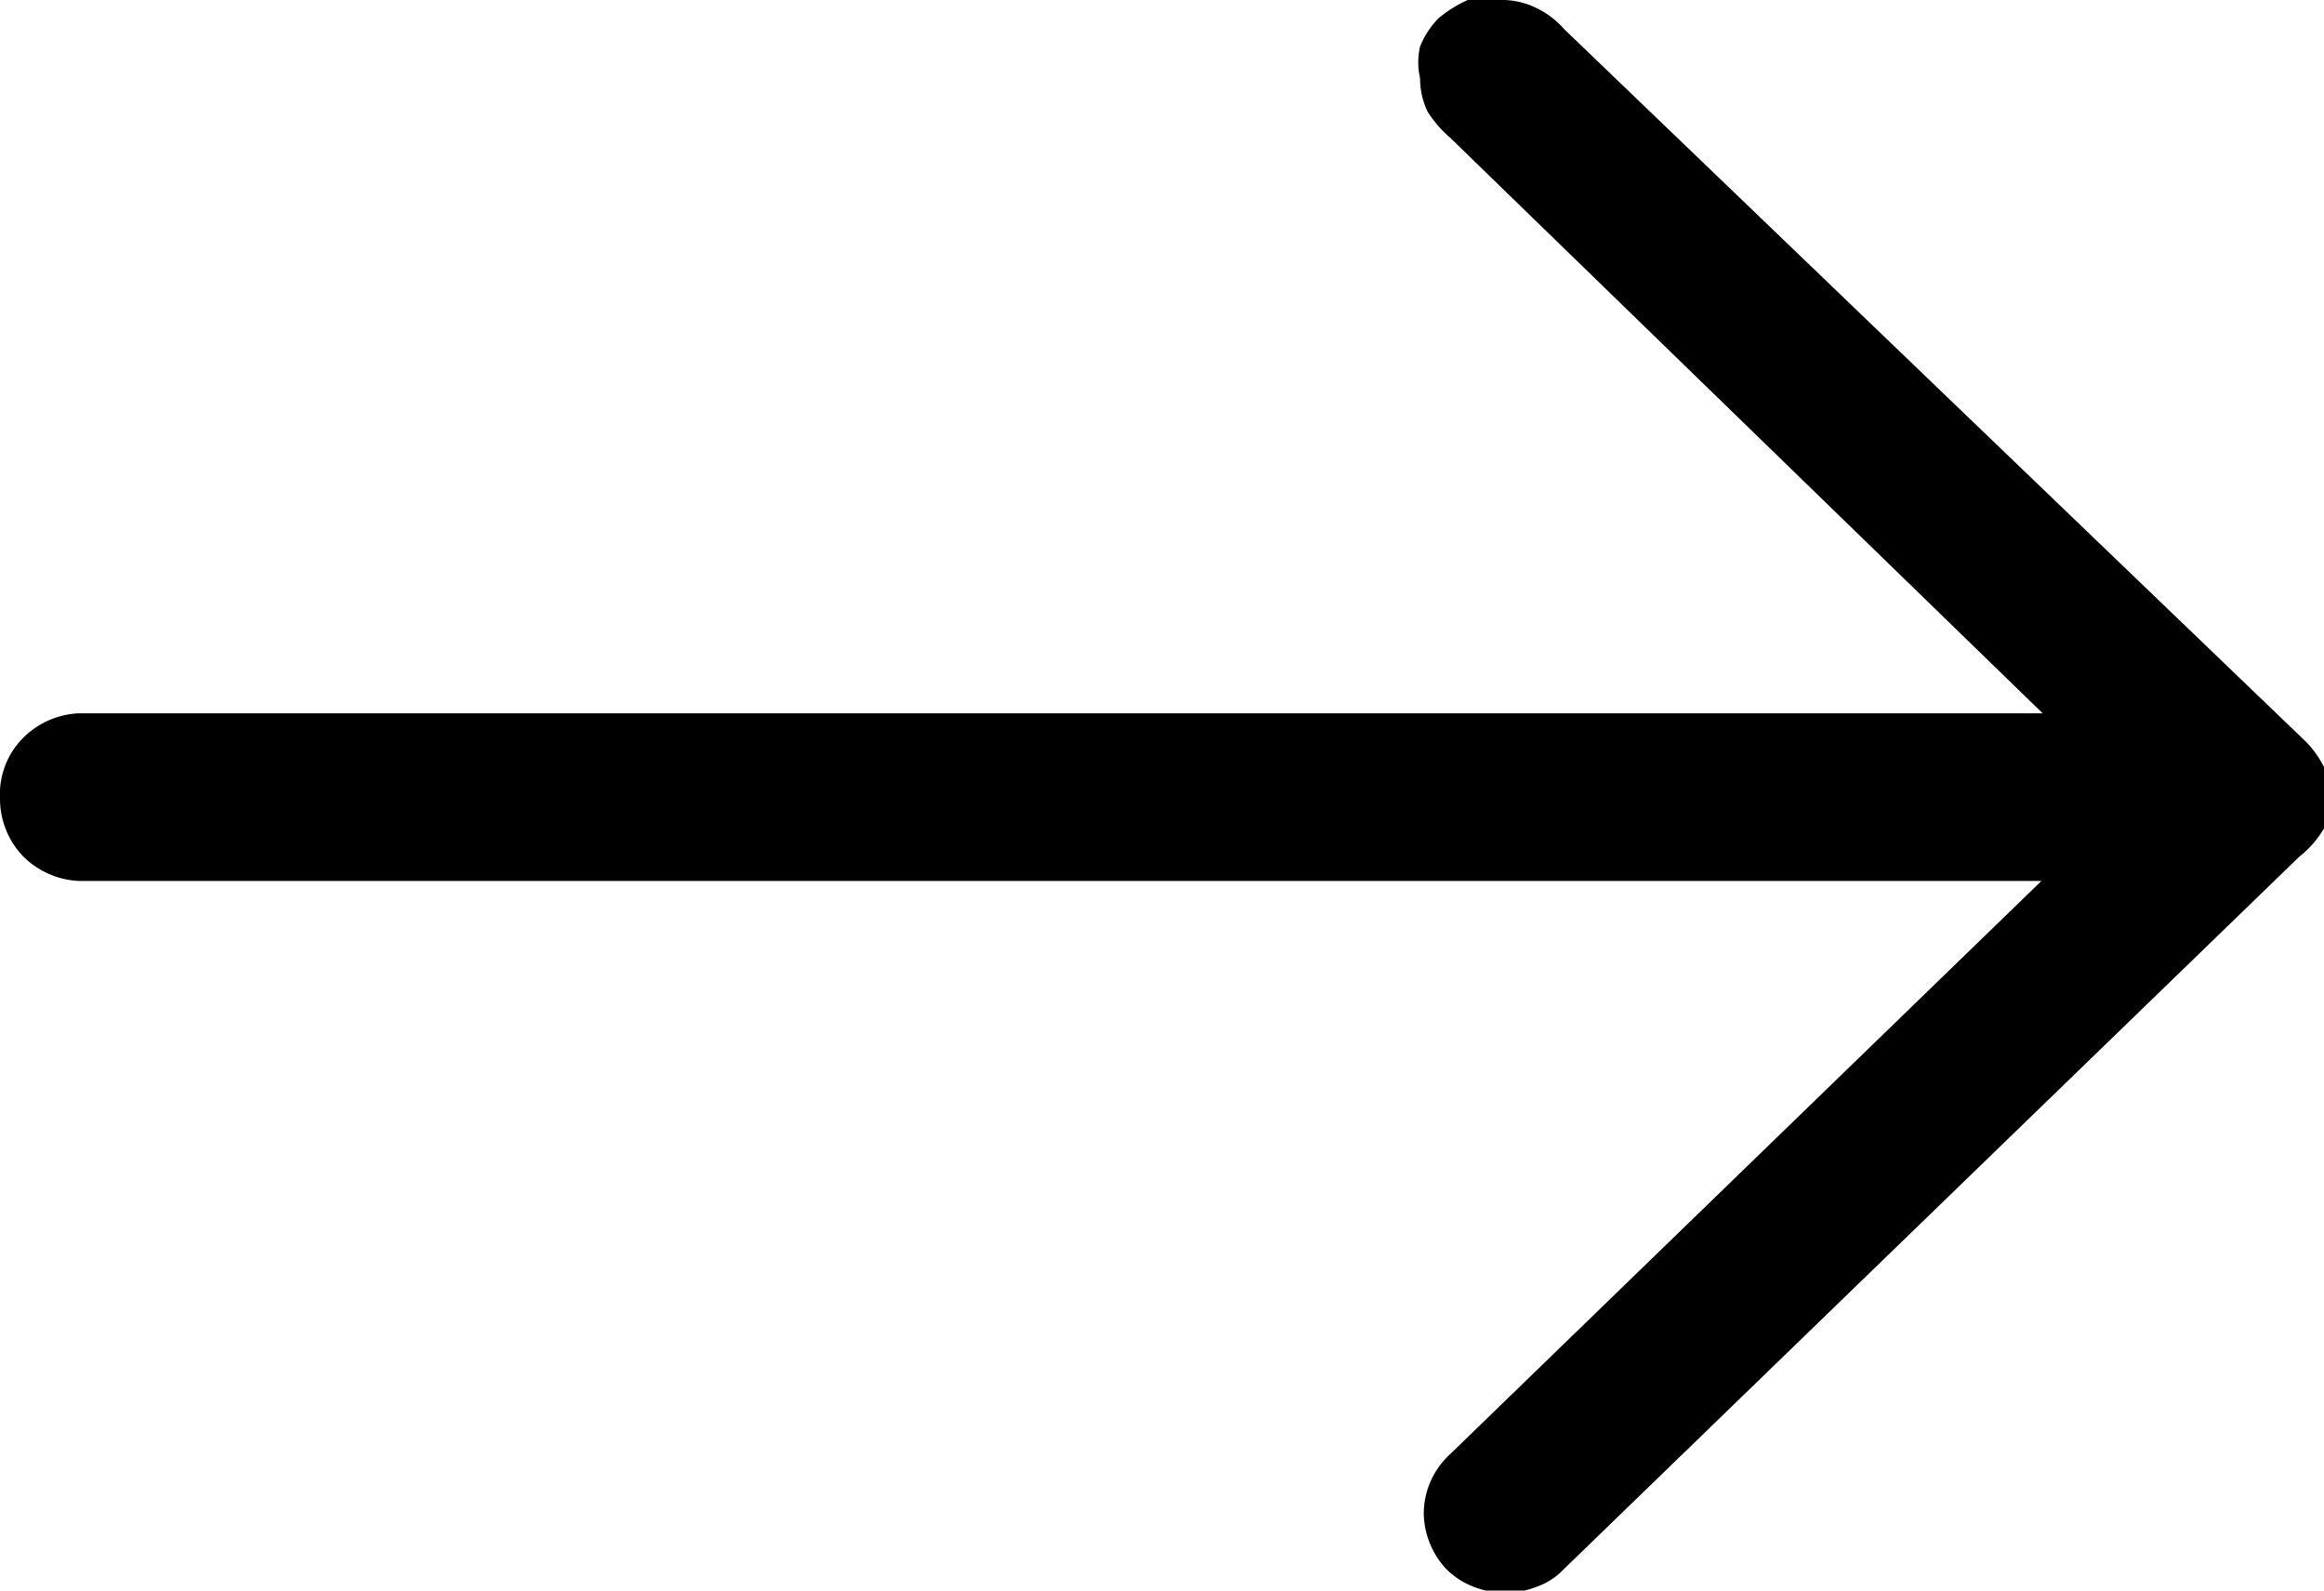 <svg xmlns="http://www.w3.org/2000/svg" viewBox="0 0 19 13"><g id="Layer_2" data-name="Layer 2"><g id="Layer_1-2" data-name="Layer 1"><path d="M12.79.24a.72.72,0,0,0-.22-.17A.64.64,0,0,0,12.3,0,.8.8,0,0,0,12,0a1,1,0,0,0-.24.15.7.7,0,0,0-.15.23.57.57,0,0,0,0,.26.63.63,0,0,0,.06.27.91.91,0,0,0,.18.21l4.85,4.71H.64a.69.69,0,0,0-.45.2A.65.65,0,0,0,0,6.52.68.68,0,0,0,.19,7a.69.69,0,0,0,.45.2H16.69l-4.86,4.71a.66.66,0,0,0-.19.46.68.68,0,0,0,.19.46.64.64,0,0,0,.22.14.75.75,0,0,0,.26.05.74.74,0,0,0,.25-.05.55.55,0,0,0,.22-.14L18.8,7A.8.8,0,0,0,19,6.77.74.74,0,0,0,19,6.52.7.7,0,0,0,19,6.27a.8.8,0,0,0-.15-.21Z"/></g></g></svg>